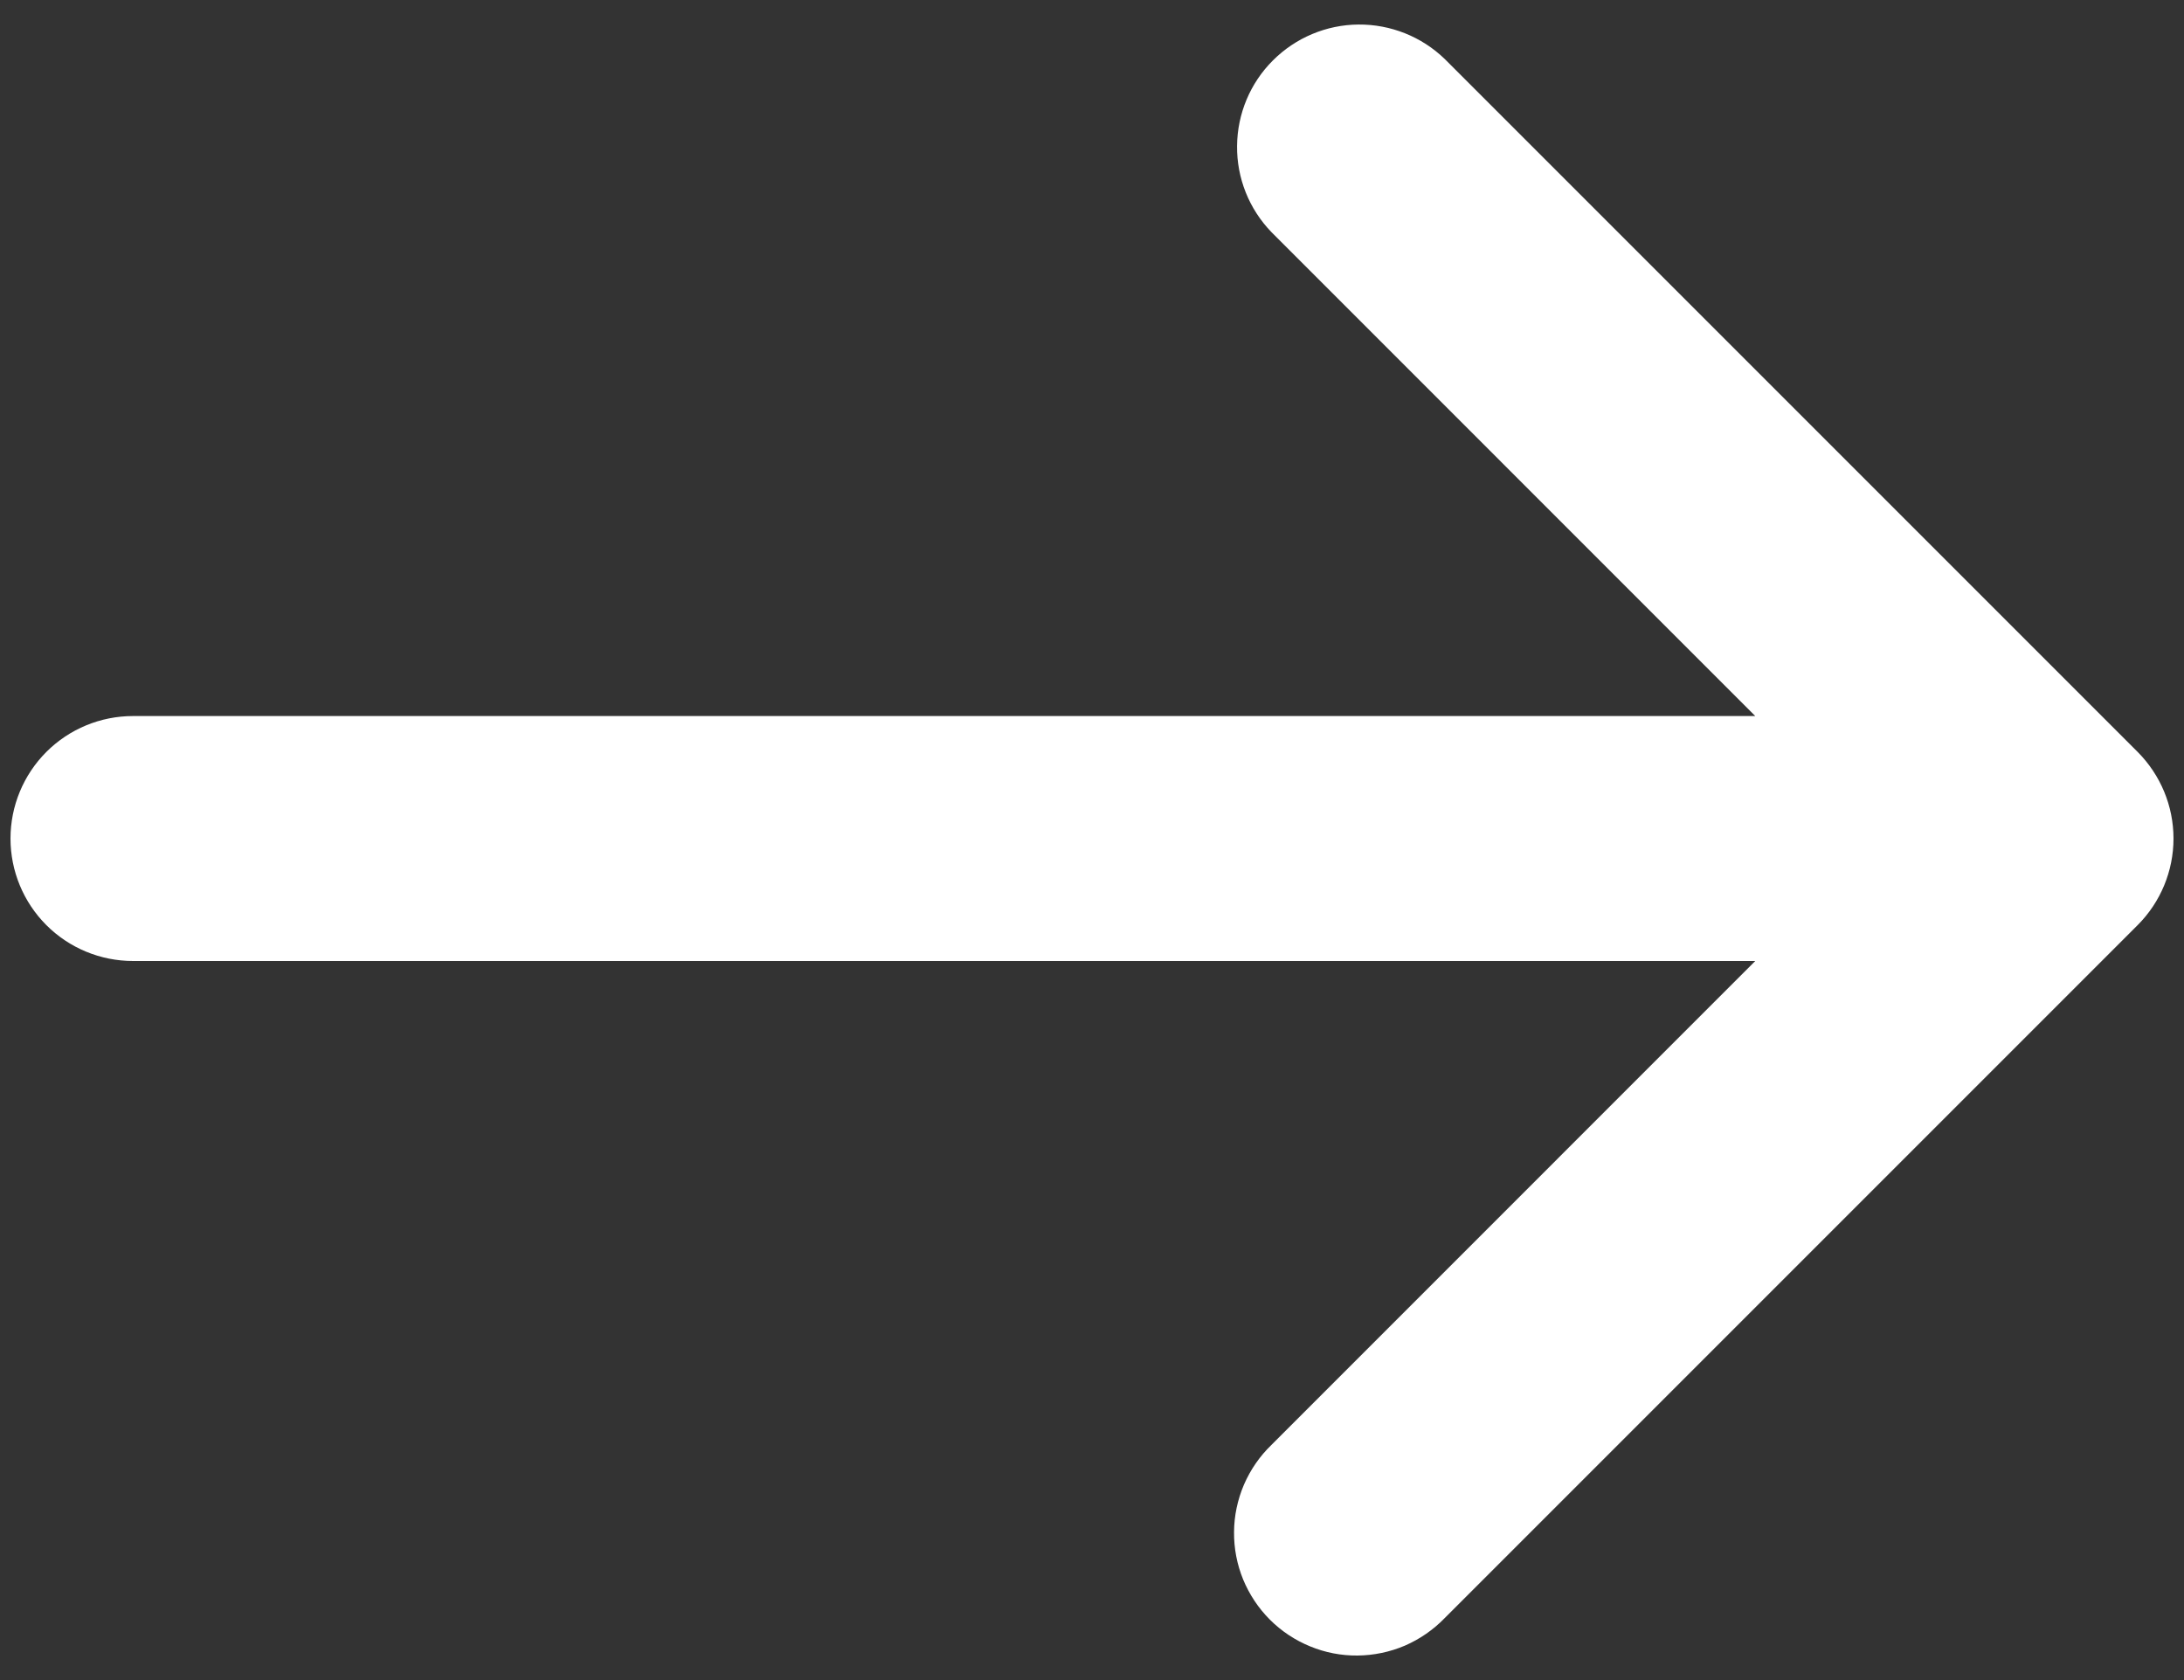 <svg width="26" height="20" viewBox="0 0 26 20" fill="none" xmlns="http://www.w3.org/2000/svg">
<rect x="0" y="0" width="26" height="20" fill="#333333" stroke="none"/>
<path d="M25.448 8.951C25.721 9.225 25.875 9.595 25.875 9.982C25.875 10.369 25.721 10.74 25.448 11.013L17.198 19.263C17.063 19.402 16.902 19.513 16.725 19.59C16.547 19.666 16.355 19.706 16.162 19.708C15.968 19.71 15.776 19.673 15.597 19.599C15.418 19.526 15.255 19.418 15.118 19.281C14.981 19.144 14.873 18.981 14.799 18.802C14.726 18.623 14.689 18.431 14.691 18.237C14.692 18.044 14.733 17.852 14.809 17.674C14.886 17.496 14.997 17.335 15.136 17.201L20.896 11.44L1.584 11.44C1.197 11.44 0.826 11.287 0.552 11.013C0.279 10.74 0.125 10.369 0.125 9.982C0.125 9.595 0.279 9.224 0.552 8.951C0.826 8.677 1.197 8.524 1.584 8.524L20.896 8.524L15.136 2.763C14.87 2.488 14.723 2.12 14.727 1.738C14.73 1.355 14.883 0.989 15.154 0.719C15.424 0.449 15.79 0.295 16.172 0.292C16.555 0.289 16.923 0.436 17.198 0.701L25.448 8.951Z" fill="white"/>
</svg>
